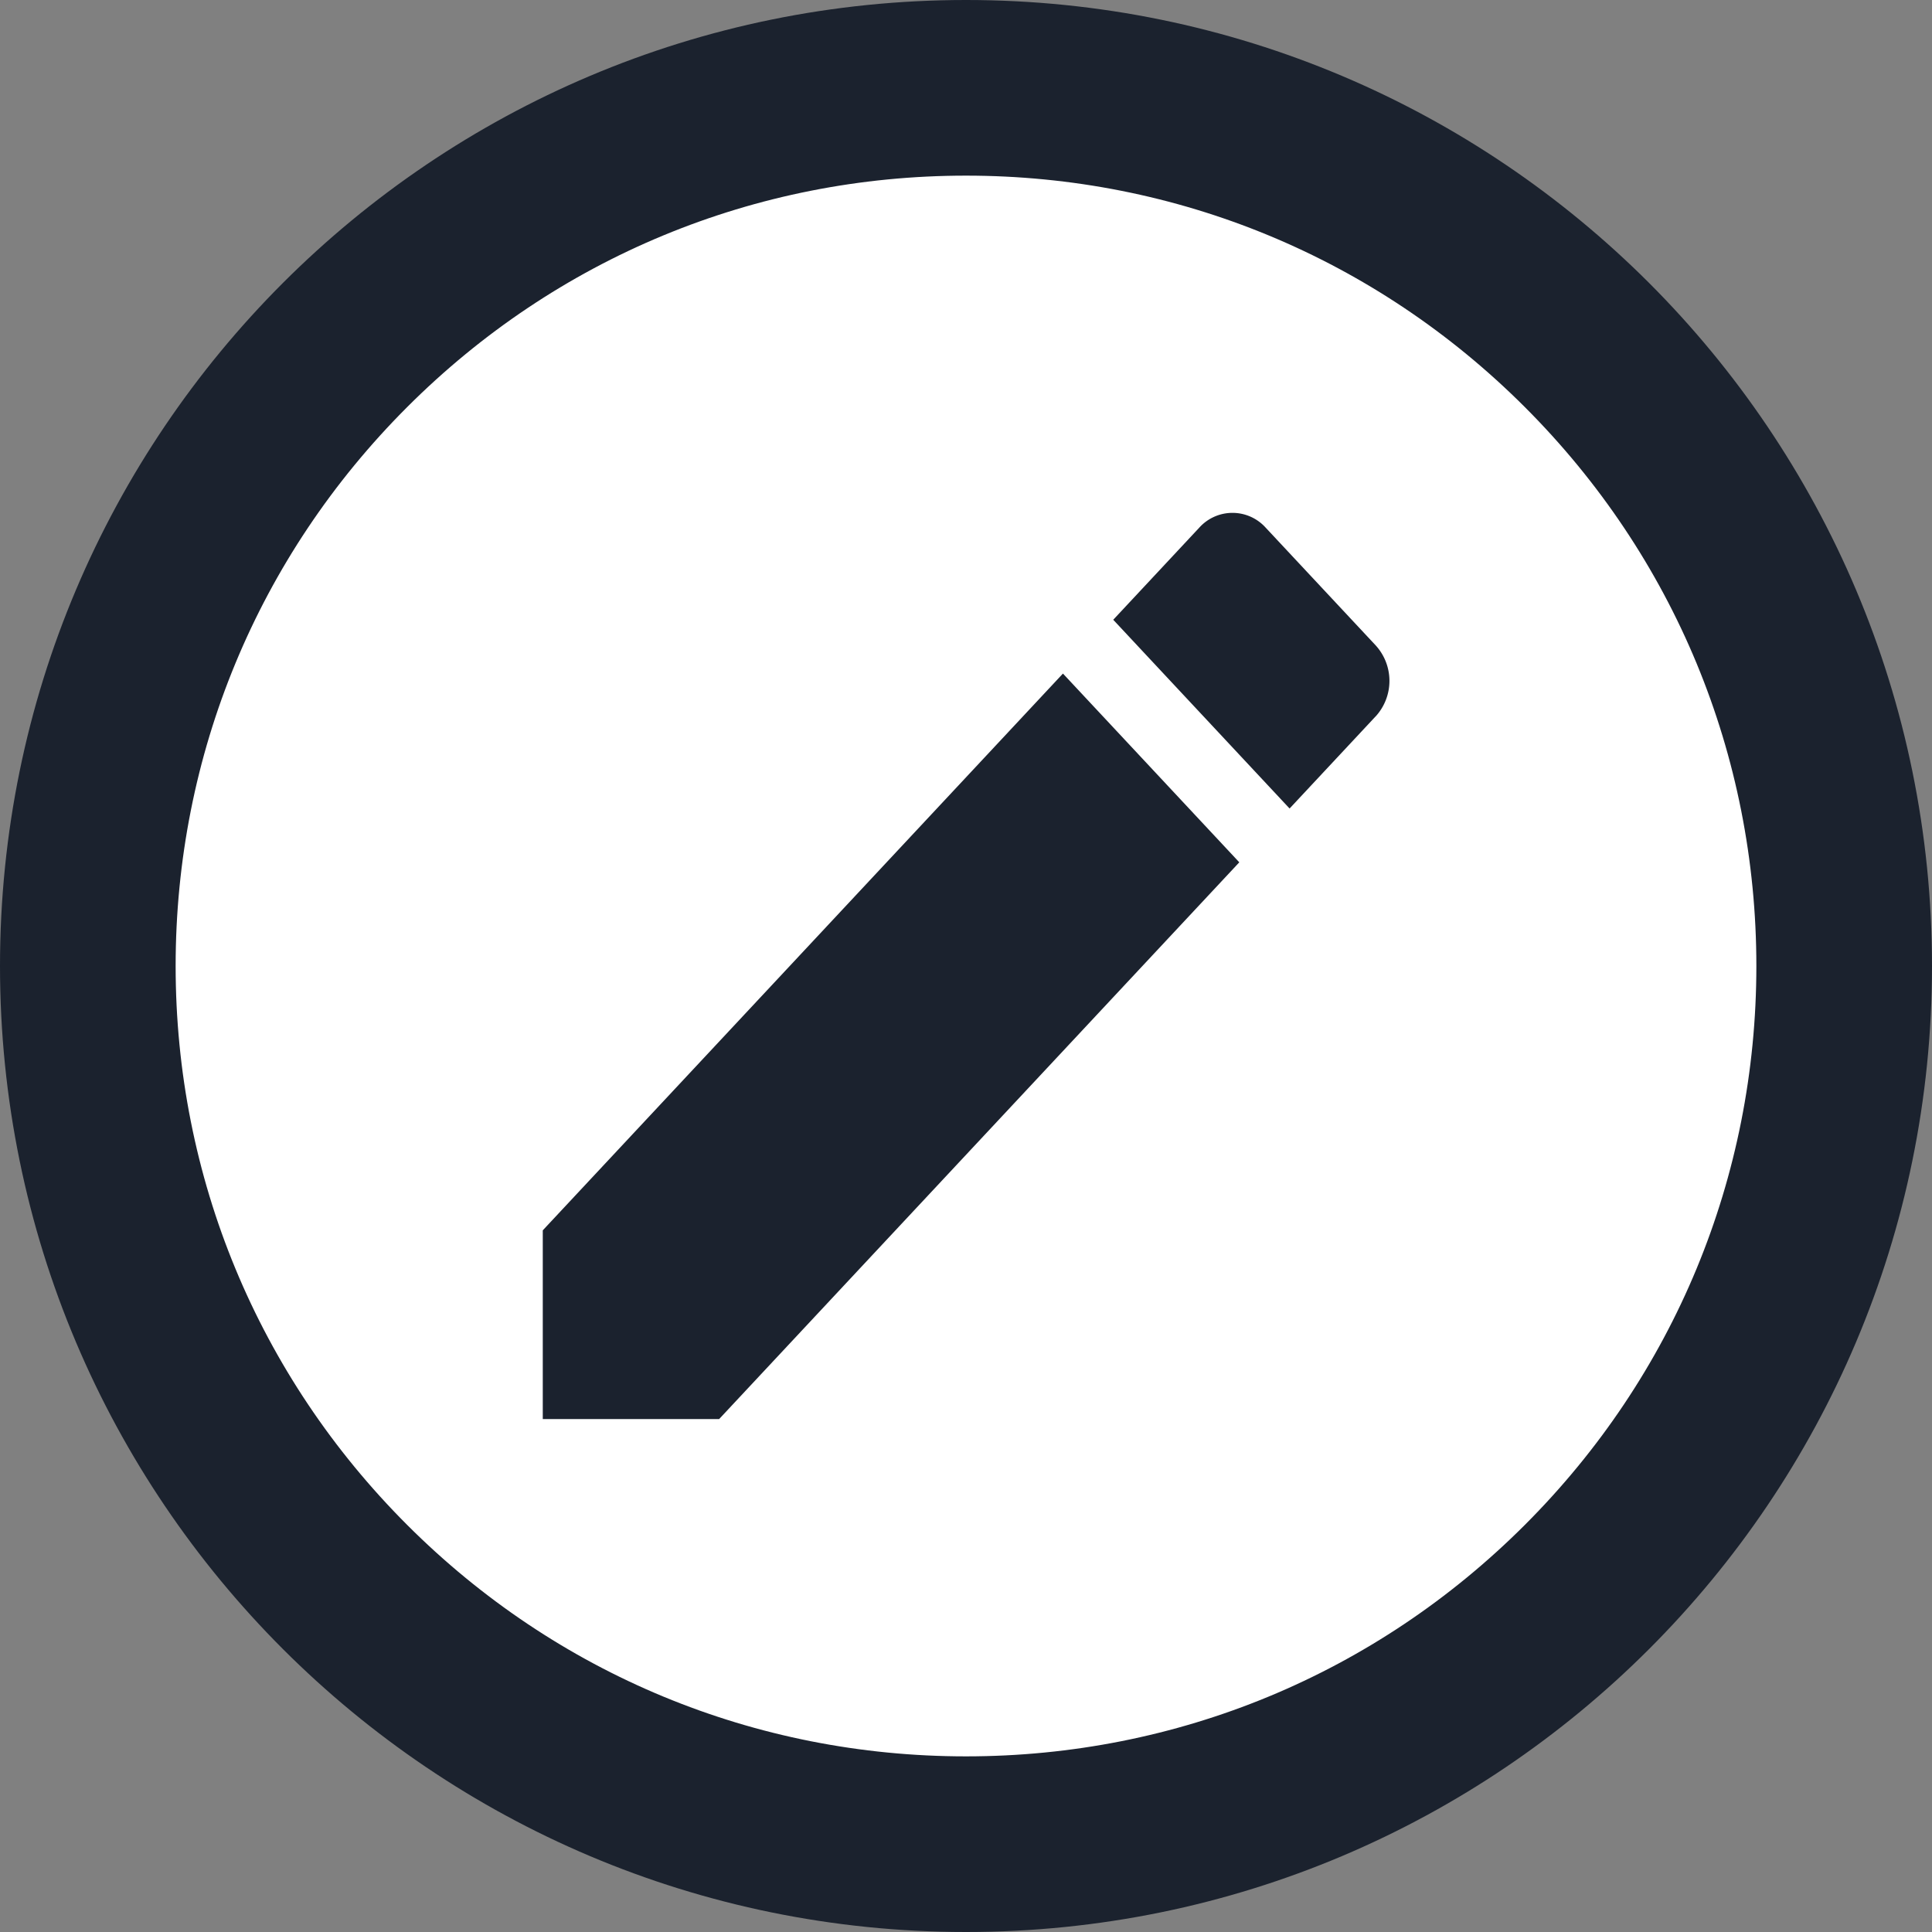 <svg xmlns="http://www.w3.org/2000/svg" width="33" height="33" viewBox="0 0 33 33">
  <rect x="0" y="0" width="33" height="33" fill="#808080" stroke="none"/>
  <g id="Edit" transform="translate(-843 -237)">
    <g id="Path_142" data-name="Path 142" transform="translate(843 237)" fill="#fff">
      <path d="M 16.5 31.5 C 12.493 31.5 8.727 29.94 5.893 27.107 C 3.06 24.273 1.5 20.507 1.5 16.5 C 1.5 12.493 3.06 8.727 5.893 5.893 C 8.727 3.06 12.493 1.5 16.5 1.5 C 20.507 1.5 24.273 3.06 27.107 5.893 C 29.94 8.727 31.5 12.493 31.5 16.5 C 31.5 20.507 29.94 24.273 27.107 27.107 C 24.273 29.94 20.507 31.5 16.5 31.5 Z" stroke="none"/>
      <path d="M 16.5 3 C 12.894 3 9.504 4.404 6.954 6.954 C 4.404 9.504 3 12.894 3 16.5 C 3 20.106 4.404 23.496 6.954 26.046 C 9.504 28.596 12.894 30 16.5 30 C 20.106 30 23.496 28.596 26.046 26.046 C 28.596 23.496 30 20.106 30 16.5 C 30 12.894 28.596 9.504 26.046 6.954 C 23.496 4.404 20.106 3 16.5 3 M 16.5 0 C 25.613 0 33 7.387 33 16.5 C 33 25.613 25.613 33 16.5 33 C 7.387 33 0 25.613 0 16.5 C 0 7.387 7.387 0 16.5 0 Z" stroke="none" fill="#1b222e"/>
    </g>
    <path id="Icon_material-mode-edit" data-name="Icon material-mode-edit" d="M4.5,16.751v3.224H7.512l8.885-9.51L13.385,7.241ZM18.727,7.972a.9.9,0,0,0,0-1.212l-1.88-2.012a.763.763,0,0,0-1.133,0l-1.47,1.574,3.012,3.224,1.47-1.574Z" transform="translate(847.771 241.264)" fill="#1b222e"/>
  </g>
</svg>
